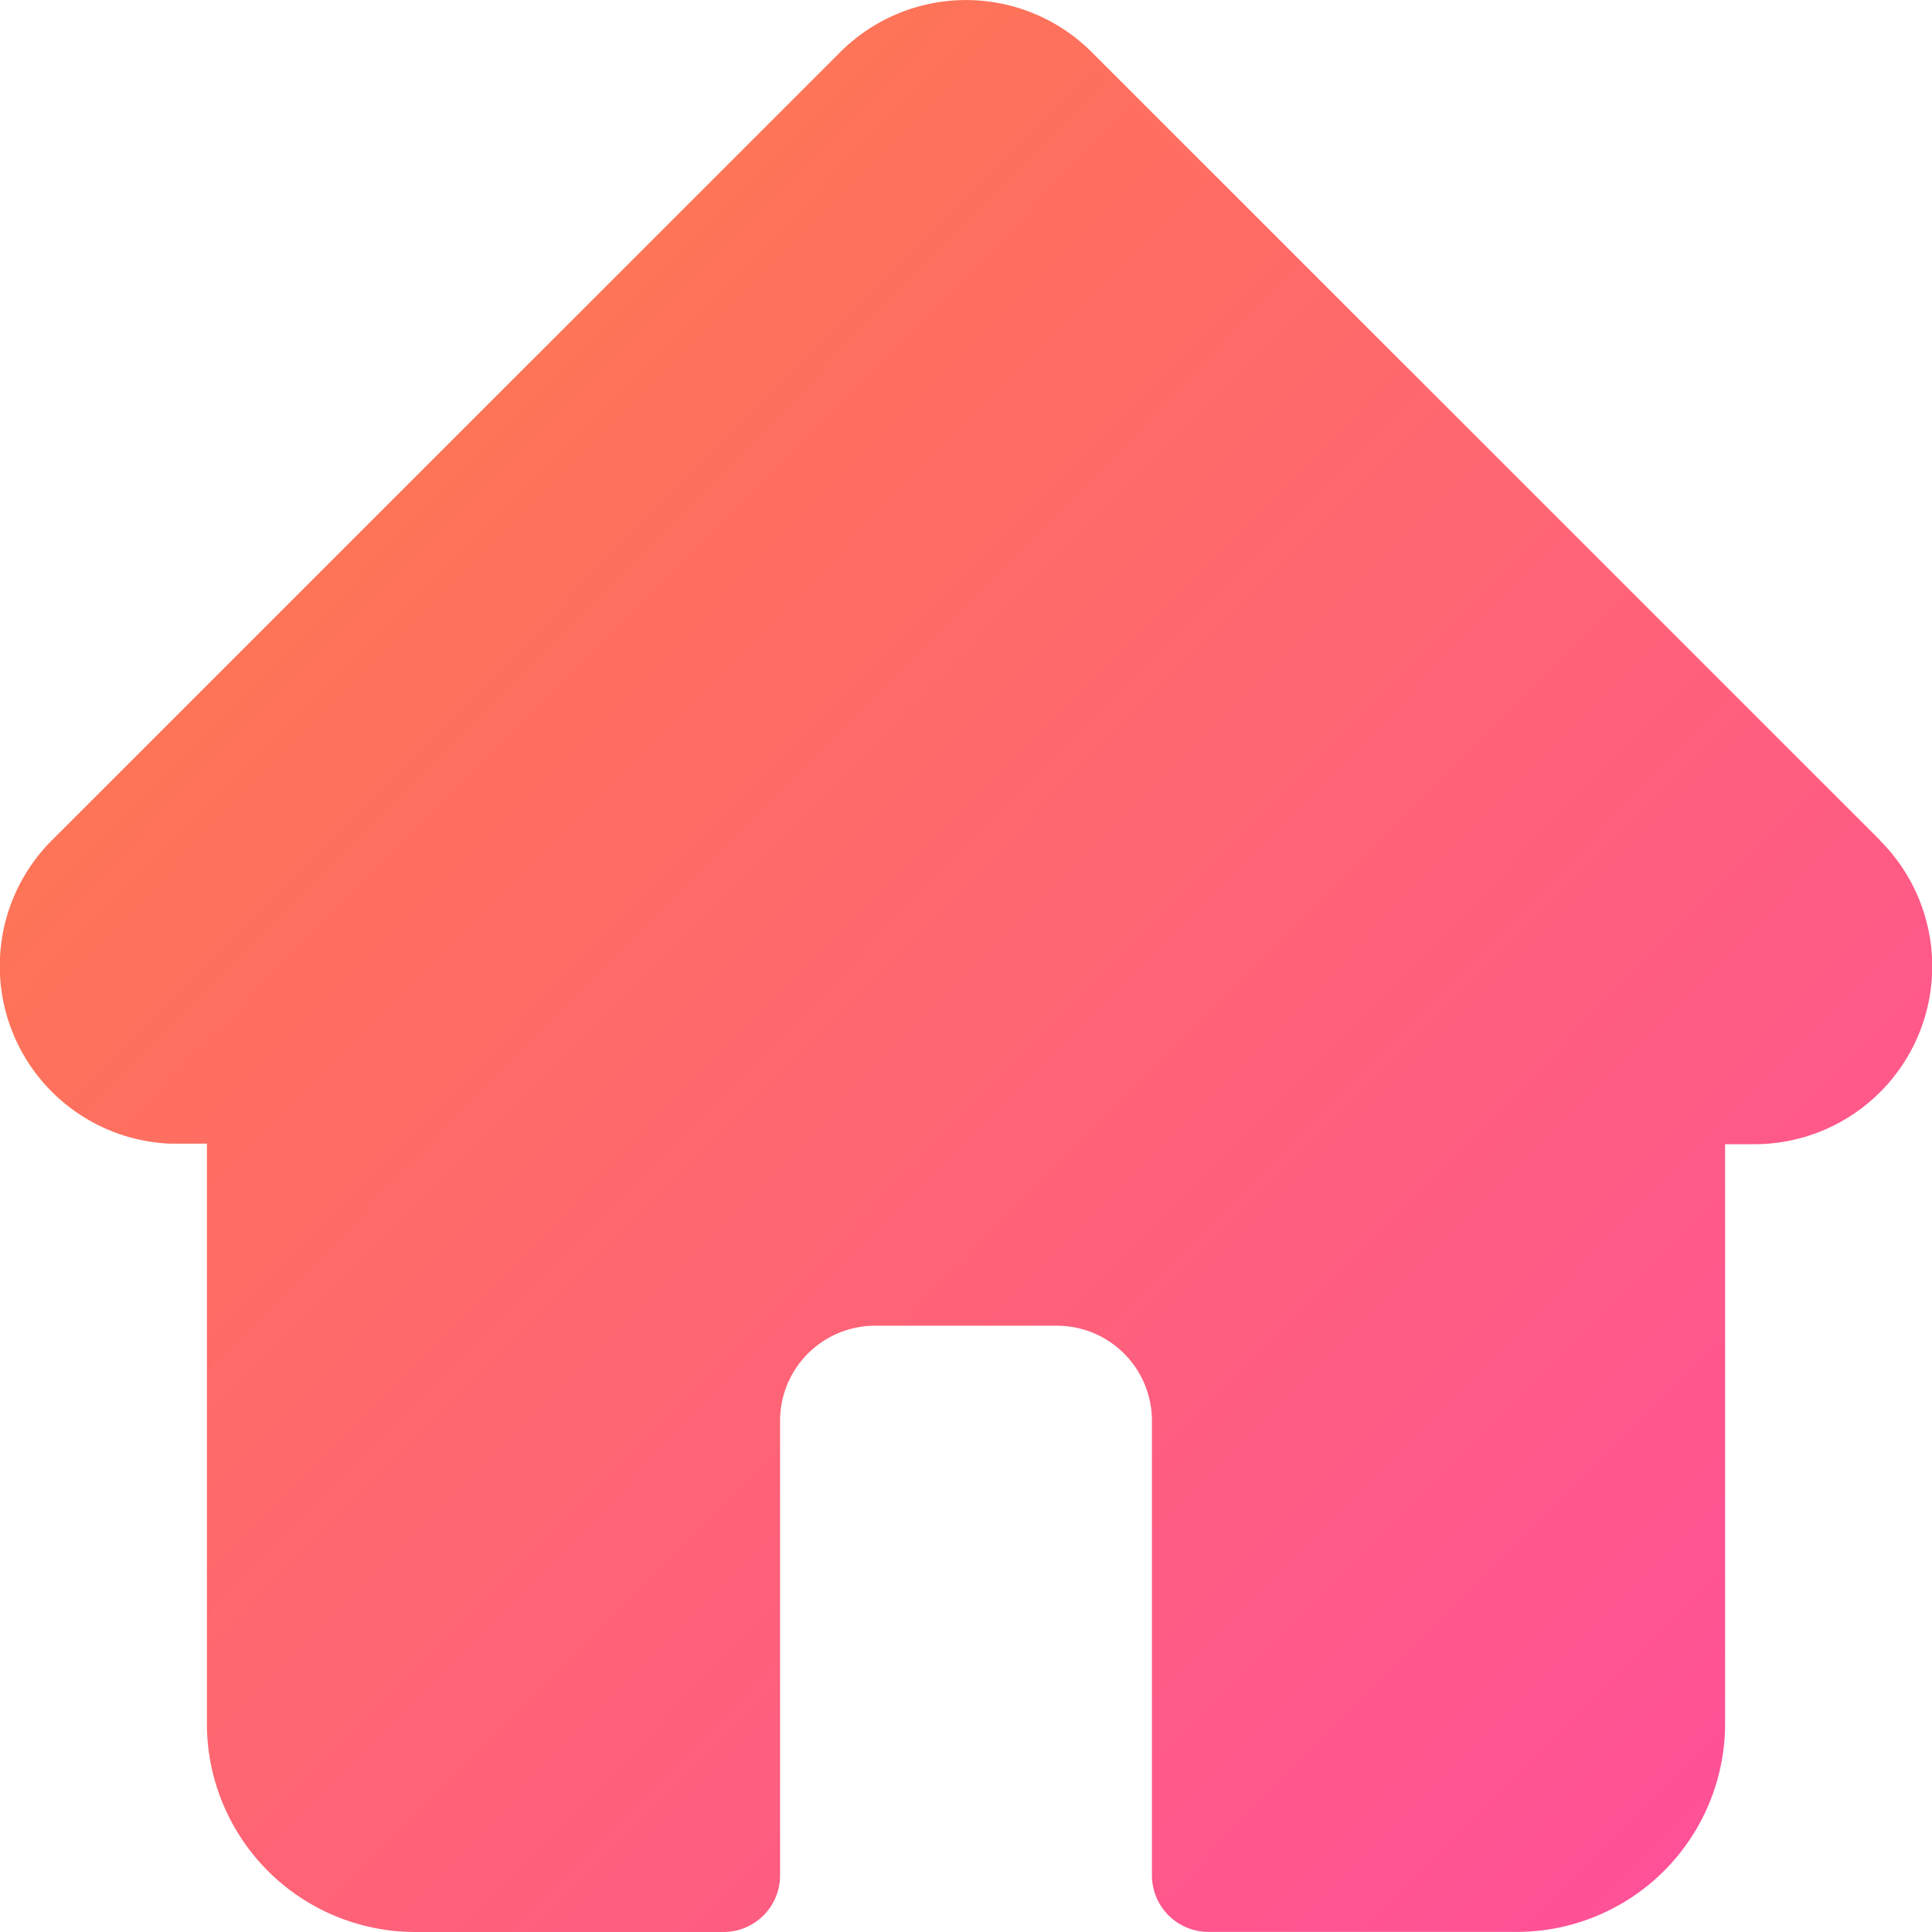 <svg id="_002-home" data-name="002-home" xmlns="http://www.w3.org/2000/svg" xmlns:xlink="http://www.w3.org/1999/xlink" width="21" height="21" viewBox="0 0 21 21">
  <defs>
    <linearGradient id="linear-gradient" x2="1.02" y2="1.01" gradientUnits="objectBoundingBox">
      <stop offset="0" stop-color="#fd8041"/>
      <stop offset="1" stop-color="#ff4ca1"/>
    </linearGradient>
  </defs>
  <g id="Path">
    <path id="Path-2" data-name="Path" d="M20.436,9.134h0L11.867.567a1.933,1.933,0,0,0-2.734,0L.57,9.128l-.009.009a1.932,1.932,0,0,0,1.287,3.294l.06,0h.341v6.3A2.265,2.265,0,0,0,4.512,21H7.864a.615.615,0,0,0,.615-.615V15.442A1.033,1.033,0,0,1,9.512,14.41h1.977a1.033,1.033,0,0,1,1.032,1.032v4.942a.615.615,0,0,0,.615.615h3.352a2.265,2.265,0,0,0,2.263-2.262v-6.3h.317a1.933,1.933,0,0,0,1.368-3.3Z" fill="none"/>
    <path id="Path-3" data-name="Path" d="M20.436,9.134h0L11.867.567a1.933,1.933,0,0,0-2.734,0L.57,9.128l-.009.009a1.932,1.932,0,0,0,1.287,3.294l.06,0h.341v6.3A2.265,2.265,0,0,0,4.512,21H7.864a.615.615,0,0,0,.615-.615V15.442A1.033,1.033,0,0,1,9.512,14.41h1.977a1.033,1.033,0,0,1,1.032,1.032v4.942a.615.615,0,0,0,.615.615h3.352a2.265,2.265,0,0,0,2.263-2.262v-6.3h.317a1.933,1.933,0,0,0,1.368-3.3Z" fill="url(#linear-gradient)"/>
  </g>
</svg>
